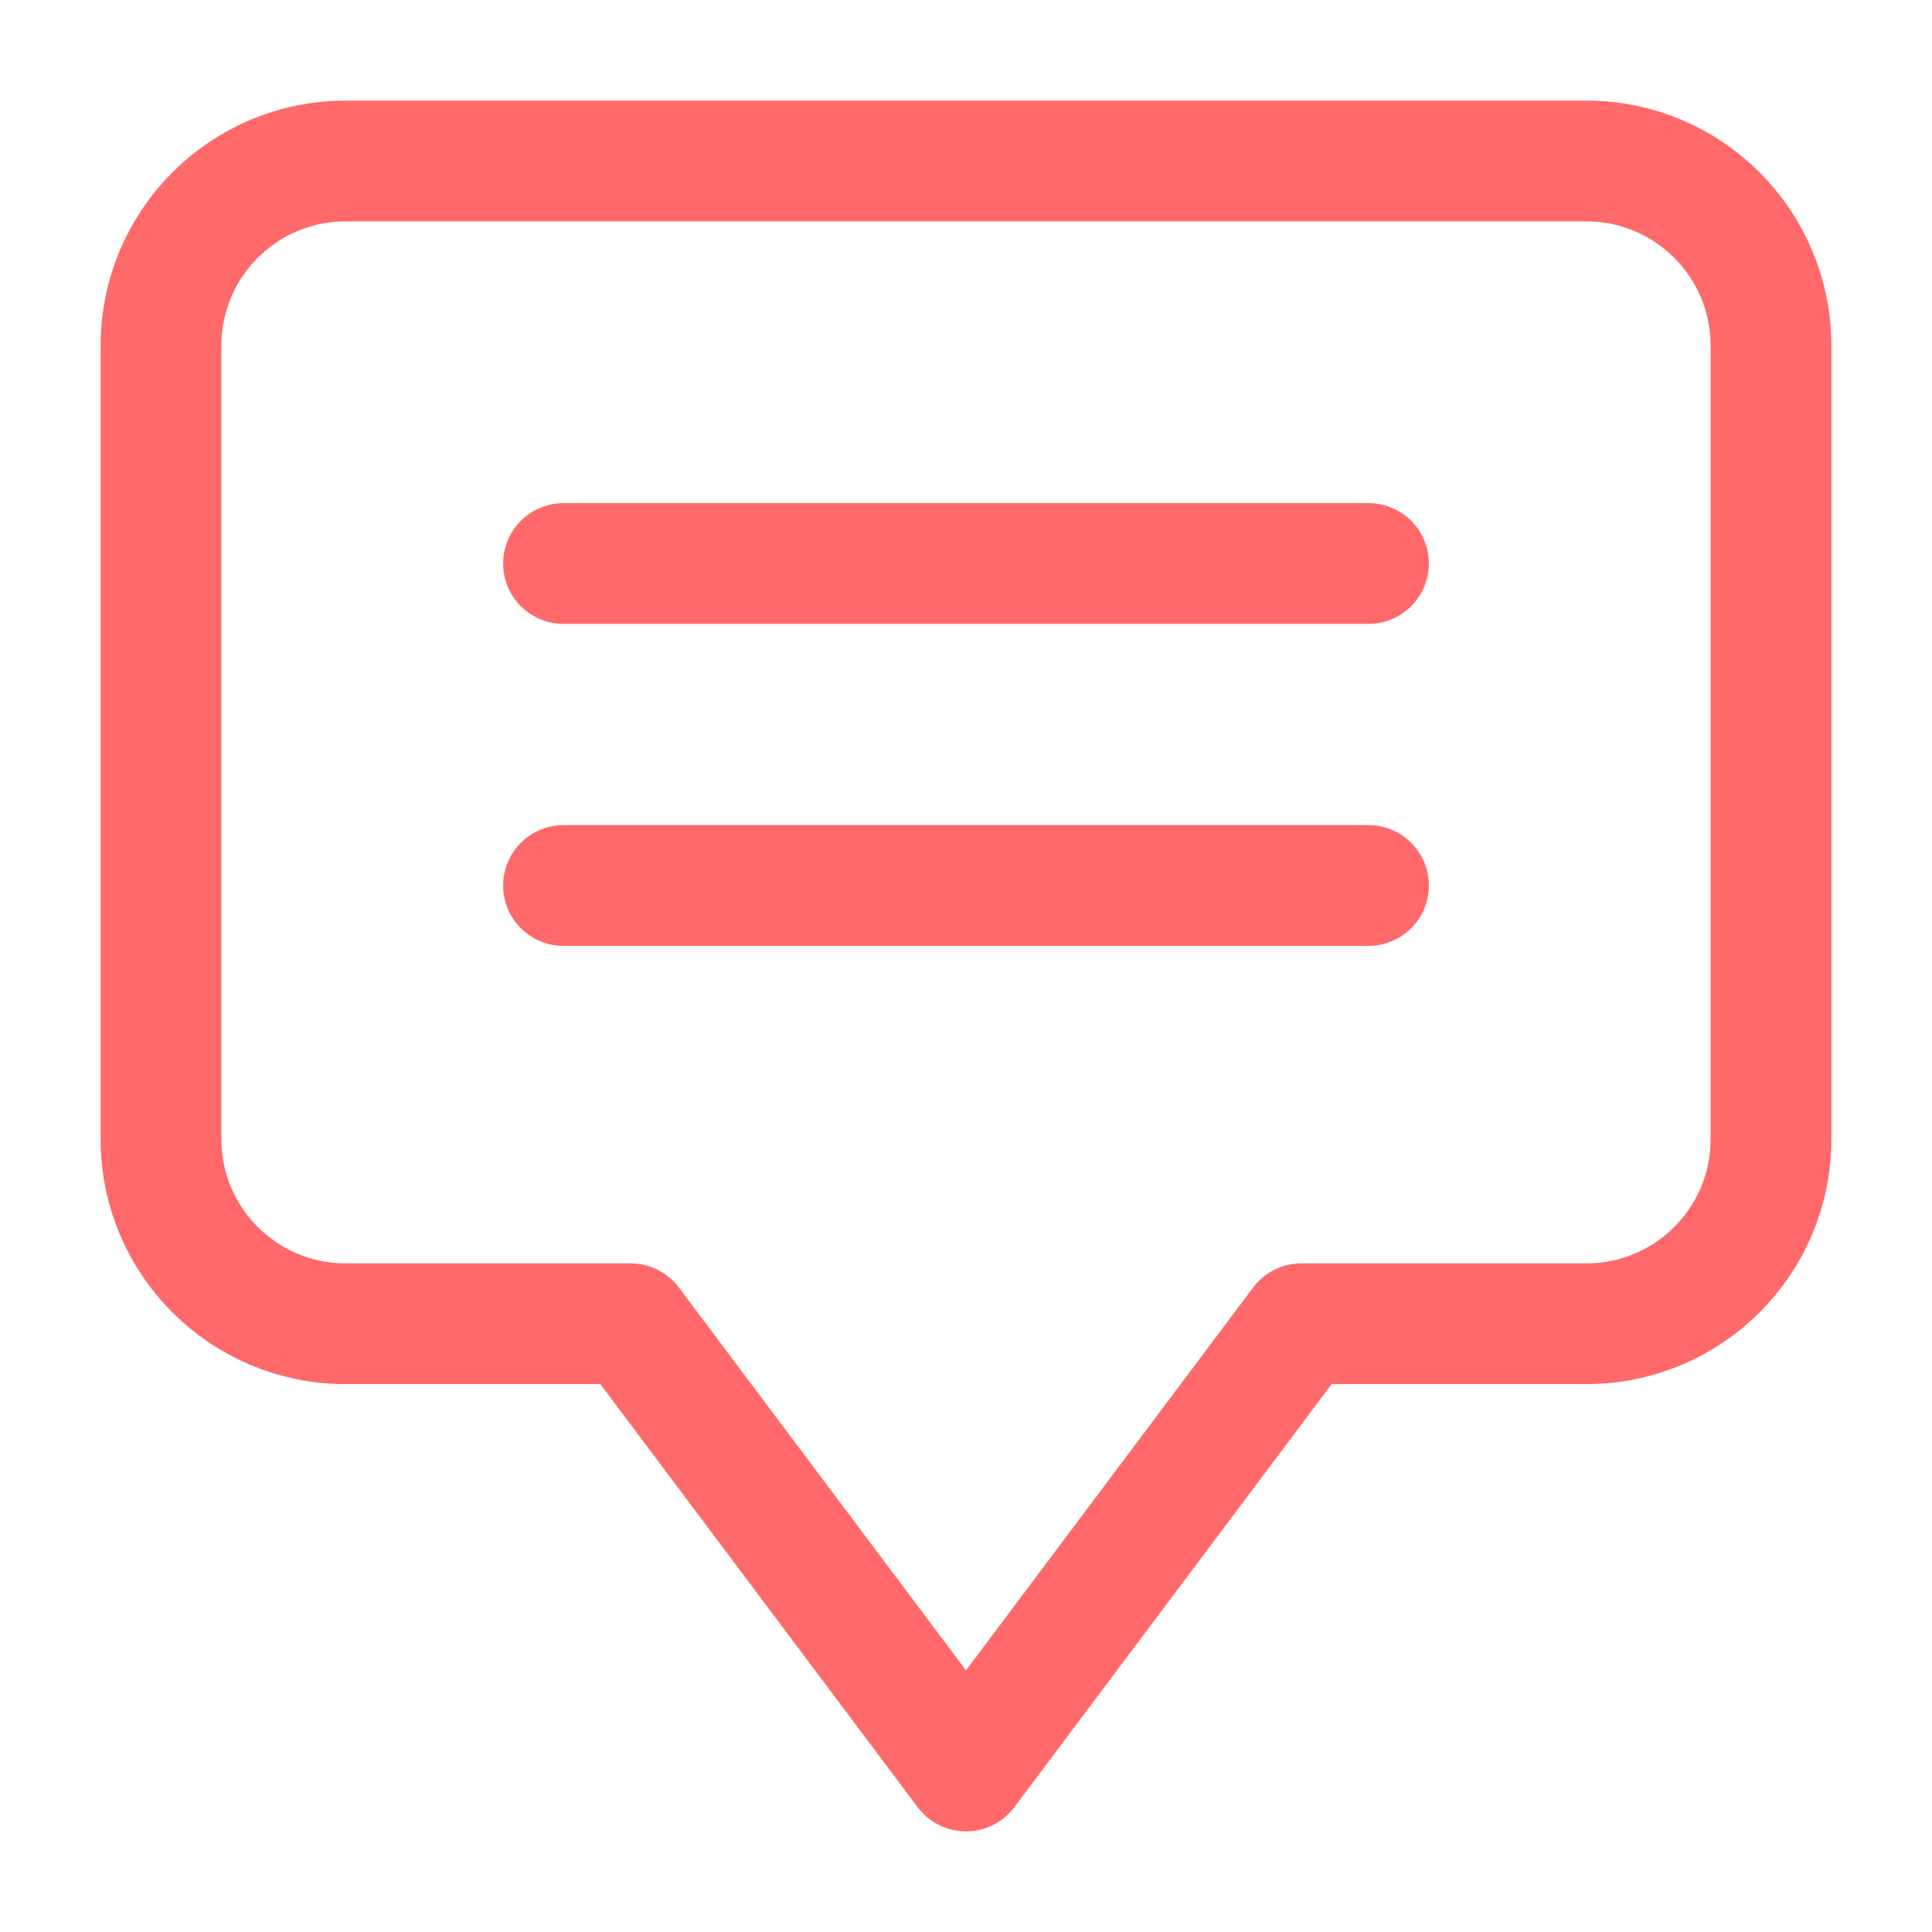 <?xml version="1.0" encoding="UTF-8"?>
<svg width="24px" height="24px" viewBox="0 0 24 24" version="1.1" xmlns="http://www.w3.org/2000/svg" xmlns:xlink="http://www.w3.org/1999/xlink">
    <!-- Generator: Sketch 55 (78076) - https://sketchapp.com -->
    <title>Icon / Menu / Chat-on</title>
    <desc>Created with Sketch.</desc>
    <g id="Icon-/-Menu-/-Chat-on" stroke="none" stroke-width="1" fill="none" fill-rule="evenodd" stroke-linecap="round" stroke-linejoin="round">
        <path d="M16.167,16.444 L12,22 L7.833,16.444 L4.294,16.444 C3.027,16.444 2,15.418 2,14.151 L2,4.294 C2,3.027 3.027,2 4.294,2 L19.706,2 C20.973,2 22,3.027 22,4.294 L22,14.151 C22,15.418 20.973,16.444 19.706,16.444 L16.167,16.444 Z" id="Combined-Shape" stroke="#FF6969" stroke-width="1.5"></path>
        <path d="M7,7 L17,7" id="Line" stroke="#FF6969" stroke-width="1.5"></path>
        <path d="M7,11 L17,11" id="Line" stroke="#FF6969" stroke-width="1.5"></path>
    </g>
</svg>